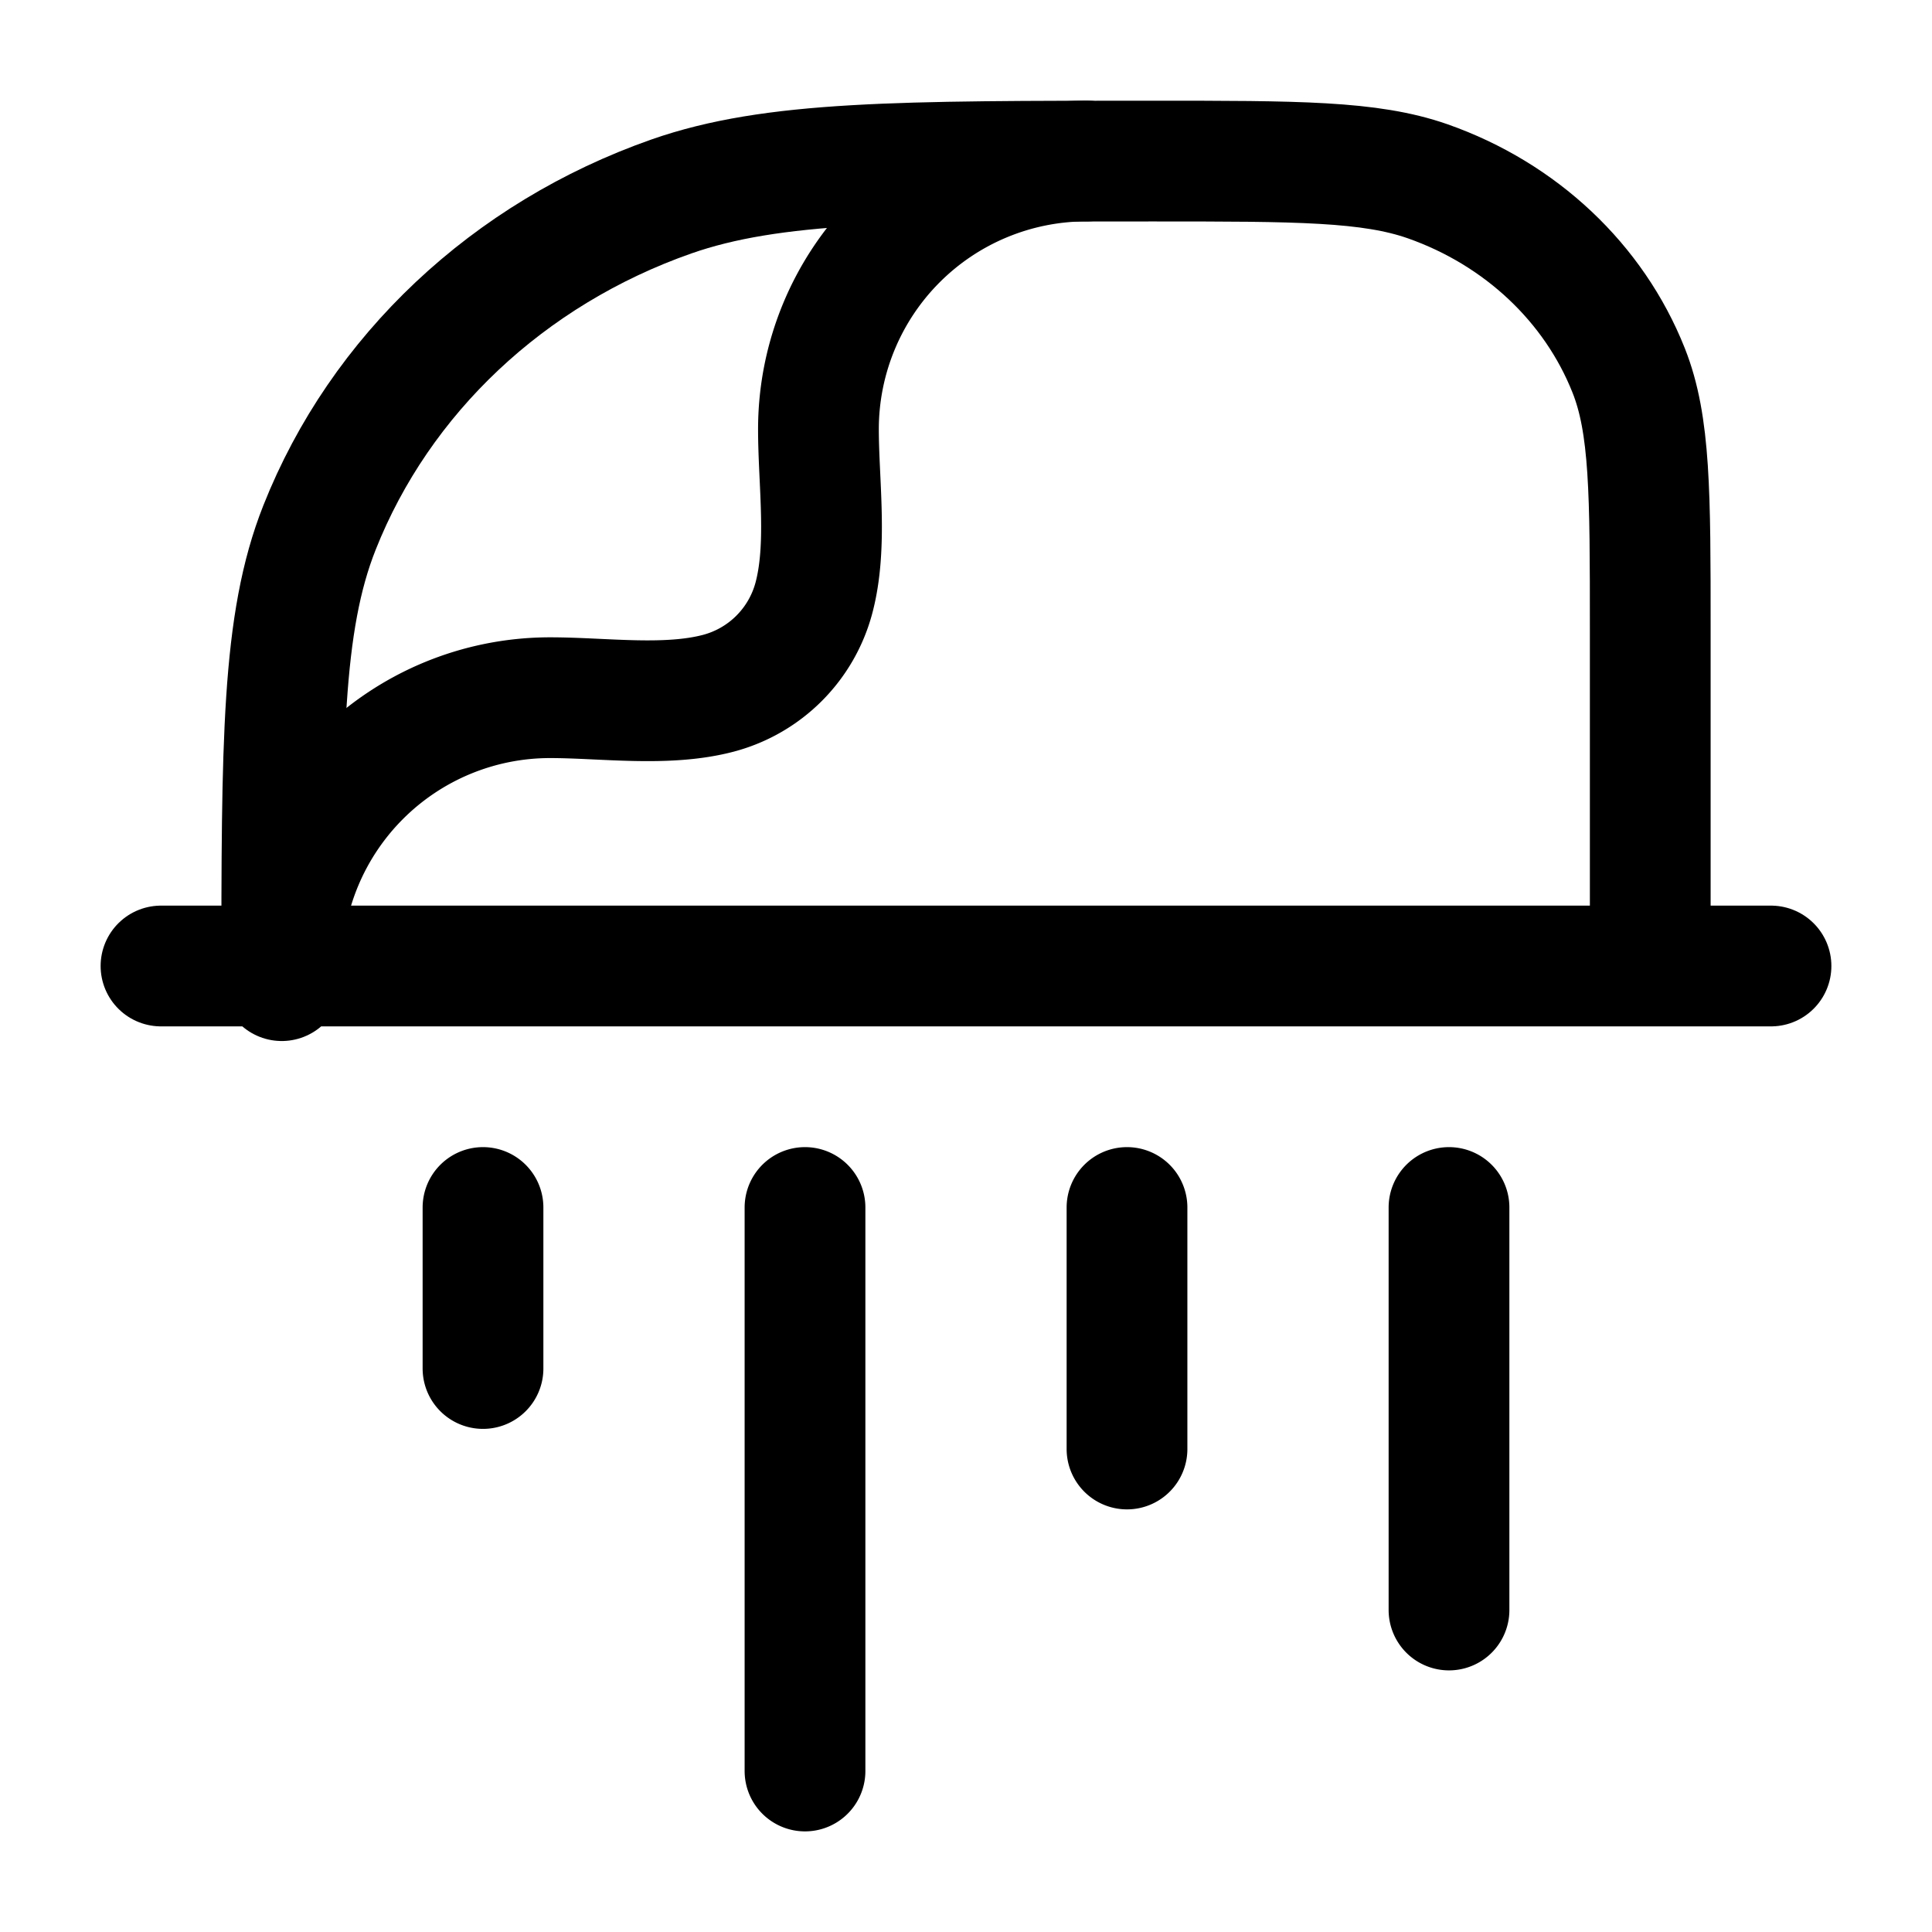 <svg xmlns="http://www.w3.org/2000/svg" width="1em" height="1em" viewBox="0 0 24 24"><g fill="none" stroke="currentColor" stroke-linecap="round" stroke-linejoin="round" stroke-width="1.5" color="currentColor"><path d="M22 12H2m1.5.182c0-2.963 0-4.445.469-5.628c.754-1.903 2.348-3.403 4.37-4.113c1.257-.44 2.83-.44 5.98-.44c1.798 0 2.698 0 3.416.251c1.155.406 2.066 1.263 2.497 2.35c.268.676.268 1.523.268 3.216V12"/><path d="M3.5 12a3.333 3.333 0 0 1 3.333-3.333c.666 0 1.451.116 2.098-.057a1.67 1.67 0 0 0 1.179-1.18c.173-.647.057-1.432.057-2.098A3.333 3.333 0 0 1 13.5 2M6 15v2m4-2v7m4-7v3m4-3v5"/></g></svg>